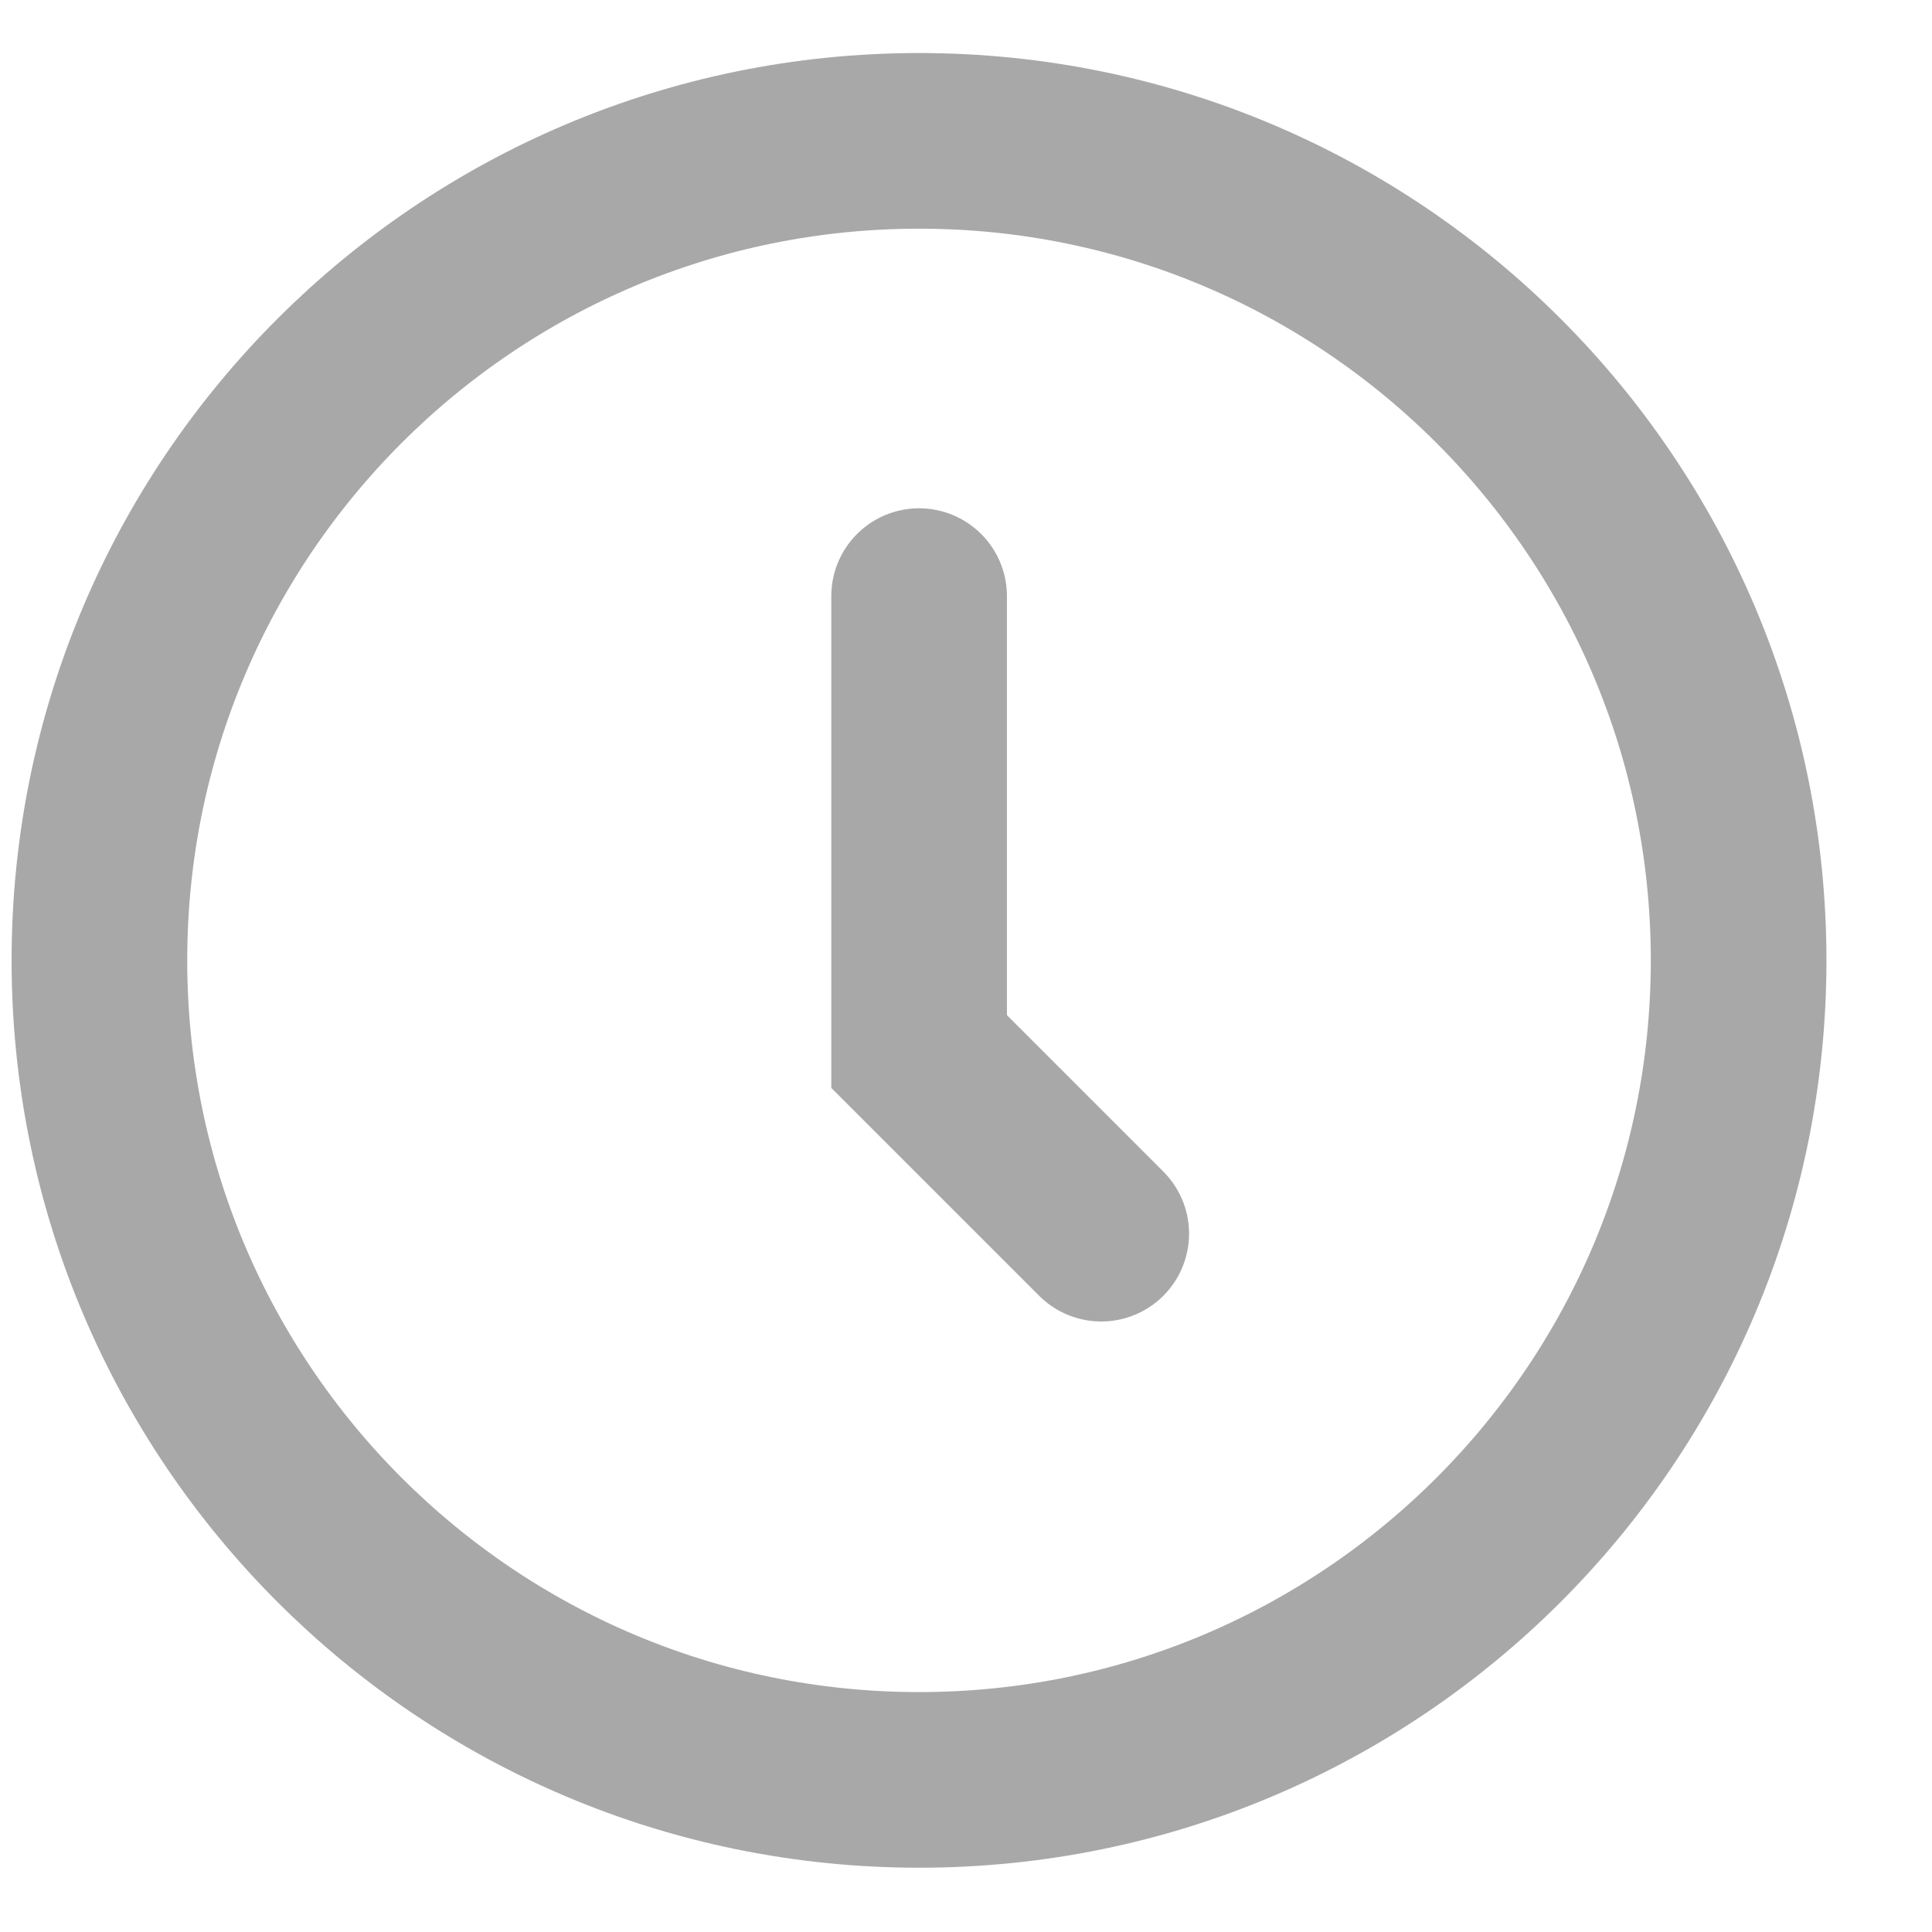 <svg width="11" height="11" viewBox="0 0 11 11" fill="none" xmlns="http://www.w3.org/2000/svg">
<path d="M5.233 3.394V5.986C5.233 5.986 5.233 5.987 5.233 5.987L6.27 7.024M9.899 5.468C9.899 8.045 7.81 10.134 5.233 10.134C2.656 10.134 0.566 8.045 0.566 5.468C0.566 2.891 2.656 0.802 5.233 0.802C7.81 0.802 9.899 2.891 9.899 5.468Z" stroke="#A8A8A8" stroke-linecap="round"/>
</svg>
